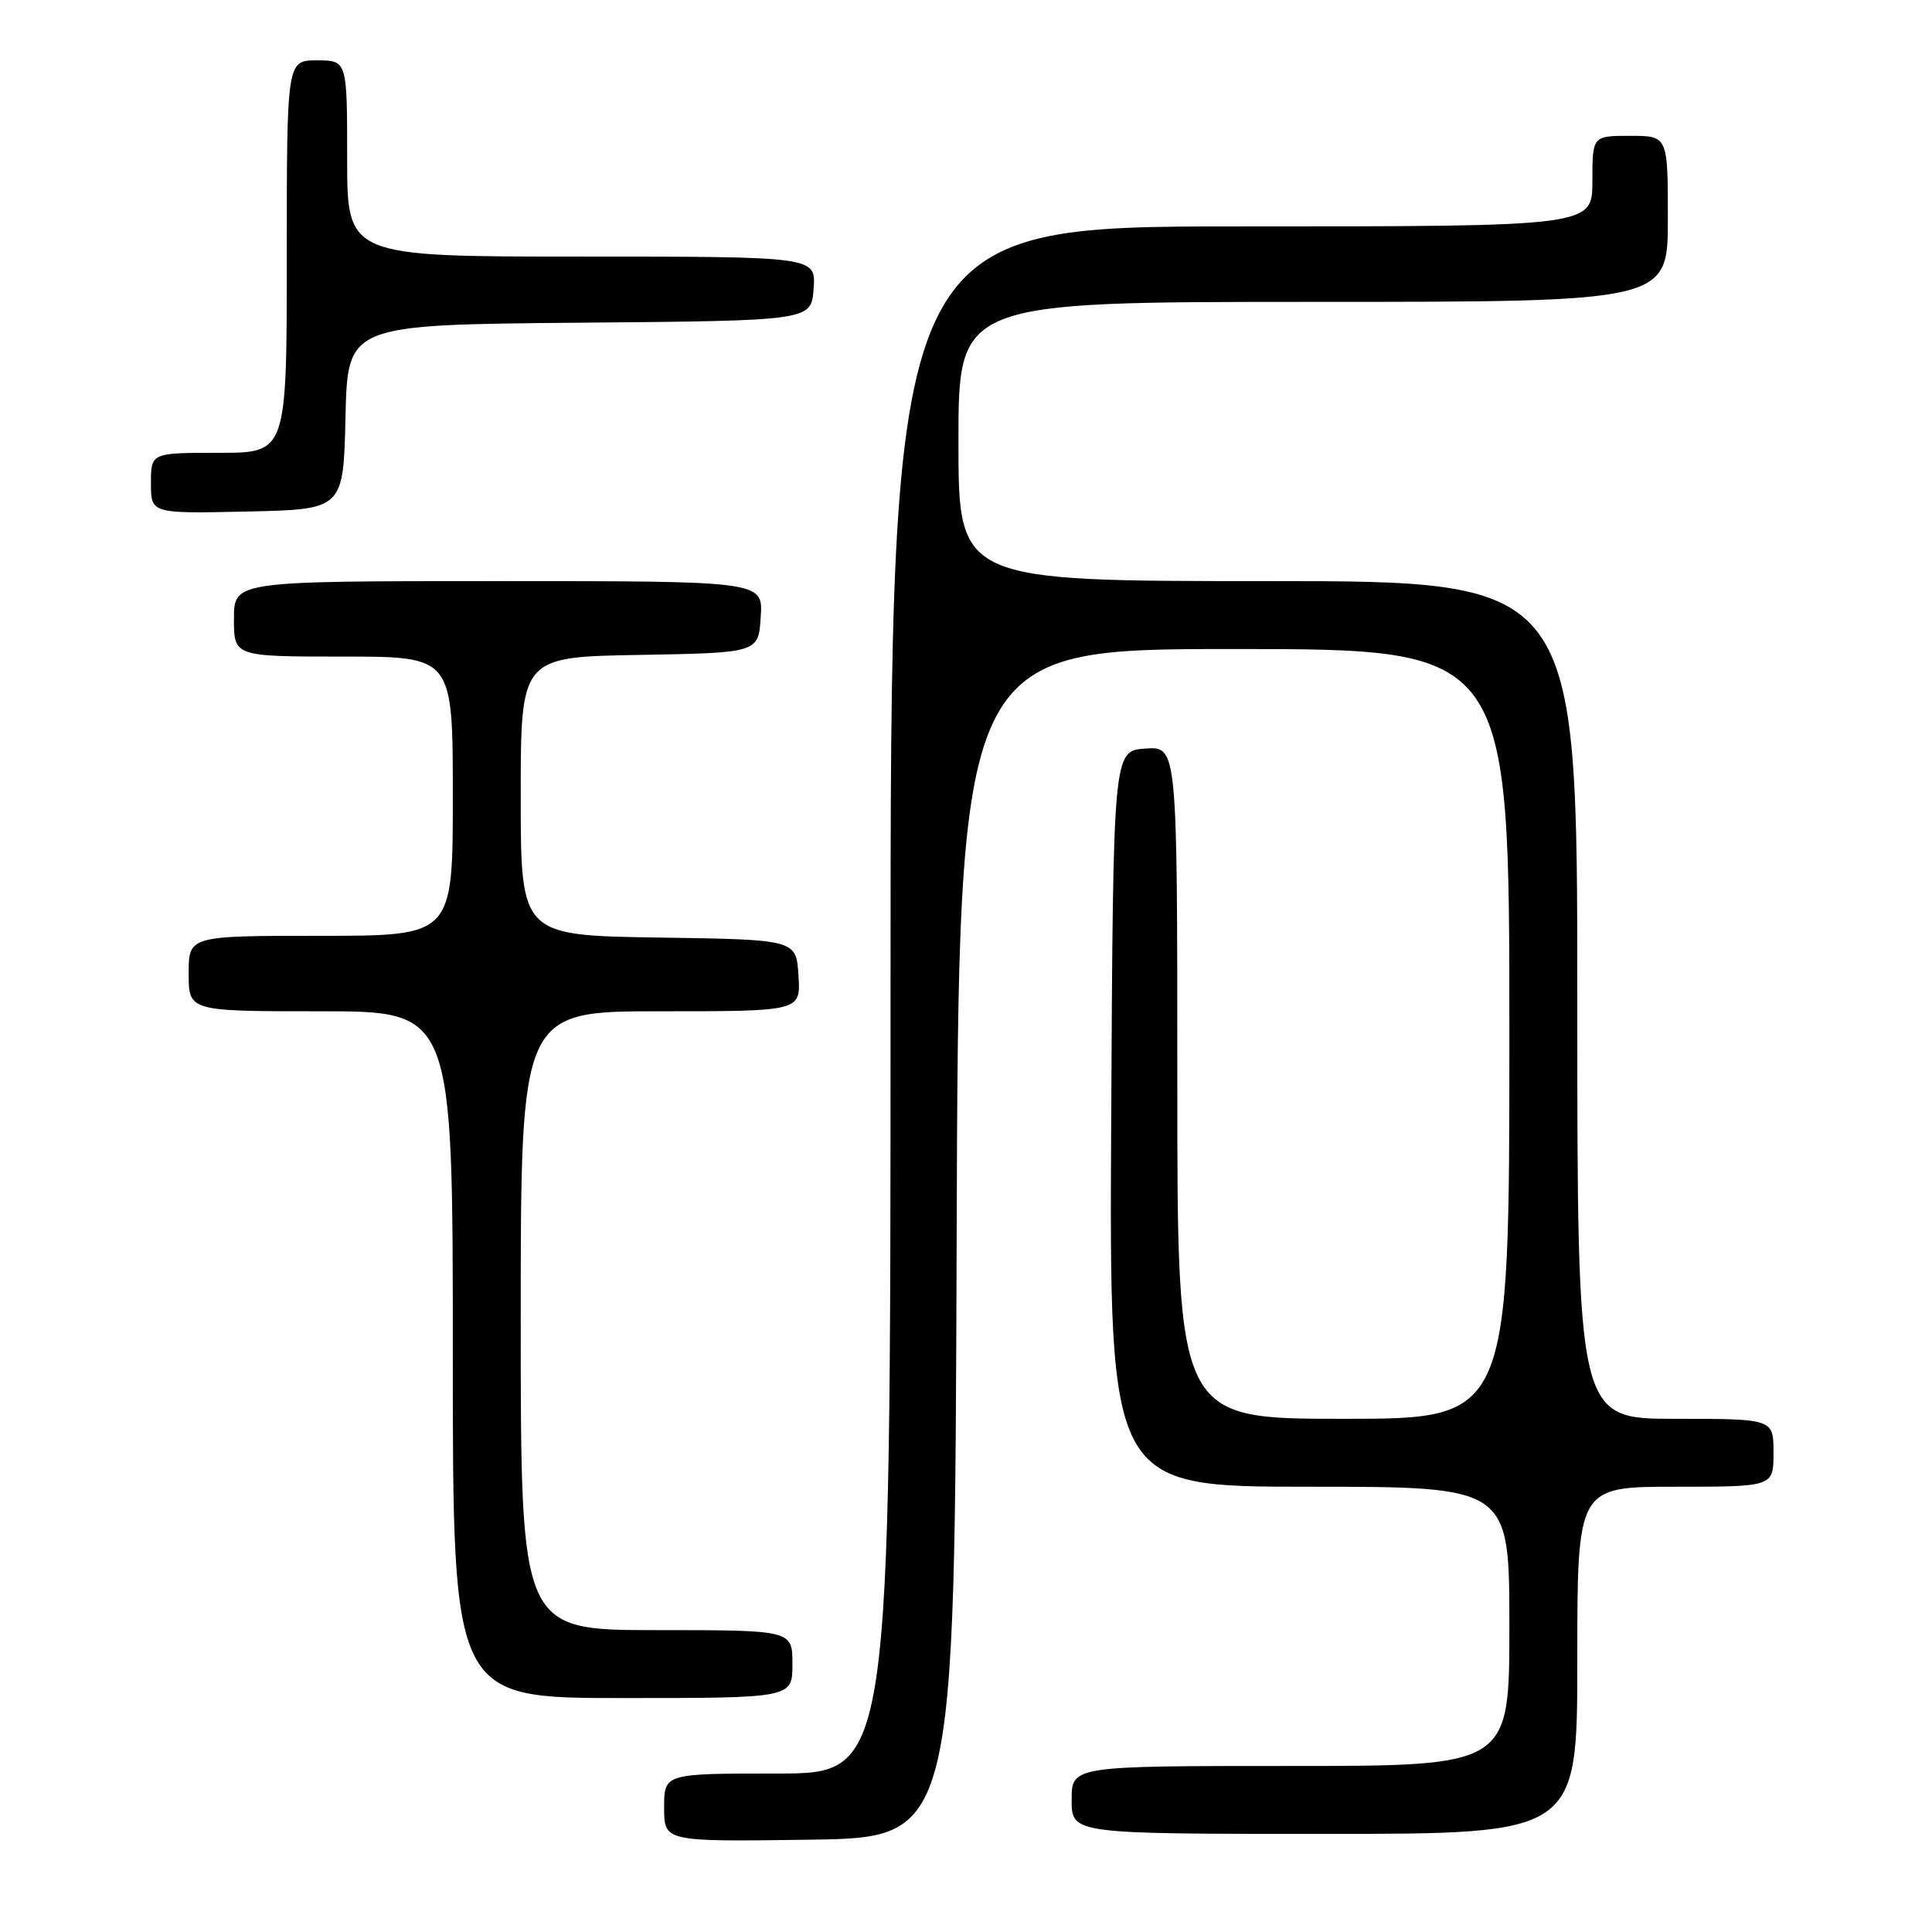 <?xml version="1.0" encoding="UTF-8" standalone="no"?>
<!DOCTYPE svg PUBLIC "-//W3C//DTD SVG 1.1//EN" "http://www.w3.org/Graphics/SVG/1.1/DTD/svg11.dtd" >
<svg xmlns="http://www.w3.org/2000/svg" xmlns:xlink="http://www.w3.org/1999/xlink" version="1.1" viewBox="0 0 256 256">
 <g >
 <path fill="currentColor"
d=" M 126.76 164.75 C 127.01 86.00 127.01 86.00 163.51 86.00 C 200.00 86.00 200.00 86.00 200.00 137.00 C 200.00 188.00 200.00 188.00 178.00 188.00 C 156.00 188.00 156.00 188.00 156.00 143.44 C 156.00 98.89 156.00 98.89 151.75 99.19 C 147.50 99.50 147.50 99.50 147.24 148.25 C 146.98 197.00 146.98 197.00 173.49 197.00 C 200.00 197.00 200.00 197.00 200.00 215.50 C 200.00 234.00 200.00 234.00 171.00 234.00 C 142.00 234.00 142.00 234.00 142.00 238.50 C 142.00 243.00 142.00 243.00 175.50 243.00 C 209.00 243.00 209.00 243.00 209.00 220.00 C 209.00 197.00 209.00 197.00 222.00 197.00 C 235.00 197.00 235.00 197.00 235.00 192.50 C 235.00 188.00 235.00 188.00 222.00 188.00 C 209.00 188.00 209.00 188.00 209.00 132.50 C 209.00 77.00 209.00 77.00 168.00 77.00 C 127.00 77.00 127.00 77.00 127.00 58.50 C 127.00 40.00 127.00 40.00 174.00 40.00 C 221.00 40.00 221.00 40.00 221.00 29.00 C 221.00 18.00 221.00 18.00 216.00 18.00 C 211.00 18.00 211.00 18.00 211.00 24.00 C 211.00 30.00 211.00 30.00 164.50 30.00 C 118.00 30.00 118.00 30.00 118.00 132.50 C 118.00 235.00 118.00 235.00 103.00 235.00 C 88.00 235.00 88.00 235.00 88.00 239.52 C 88.00 244.04 88.00 244.04 107.25 243.77 C 126.50 243.50 126.50 243.50 126.76 164.75 Z  M 105.00 220.50 C 105.00 216.00 105.00 216.00 87.00 216.00 C 69.00 216.00 69.00 216.00 69.00 175.00 C 69.00 134.00 69.00 134.00 87.55 134.00 C 106.11 134.00 106.11 134.00 105.80 129.25 C 105.50 124.50 105.50 124.50 87.25 124.23 C 69.00 123.95 69.00 123.95 69.00 105.50 C 69.00 87.05 69.00 87.05 84.75 86.78 C 100.50 86.50 100.50 86.50 100.80 81.75 C 101.11 77.00 101.11 77.00 66.05 77.00 C 31.00 77.00 31.00 77.00 31.00 82.00 C 31.00 87.00 31.00 87.00 45.50 87.00 C 60.00 87.00 60.00 87.00 60.00 105.50 C 60.00 124.00 60.00 124.00 42.50 124.00 C 25.00 124.00 25.00 124.00 25.00 129.00 C 25.00 134.00 25.00 134.00 42.50 134.00 C 60.00 134.00 60.00 134.00 60.00 179.50 C 60.00 225.00 60.00 225.00 82.50 225.00 C 105.00 225.00 105.00 225.00 105.00 220.50 Z  M 45.78 55.26 C 46.06 43.03 46.06 43.03 76.78 42.76 C 107.50 42.50 107.50 42.50 107.81 38.25 C 108.11 34.00 108.11 34.00 77.06 34.00 C 46.00 34.00 46.00 34.00 46.00 21.00 C 46.00 8.00 46.00 8.00 42.00 8.00 C 38.00 8.00 38.00 8.00 38.00 34.00 C 38.00 60.00 38.00 60.00 29.00 60.00 C 20.00 60.00 20.00 60.00 20.00 64.03 C 20.00 68.06 20.00 68.06 32.75 67.78 C 45.50 67.50 45.50 67.50 45.78 55.26 Z "/>
</g>
</svg>